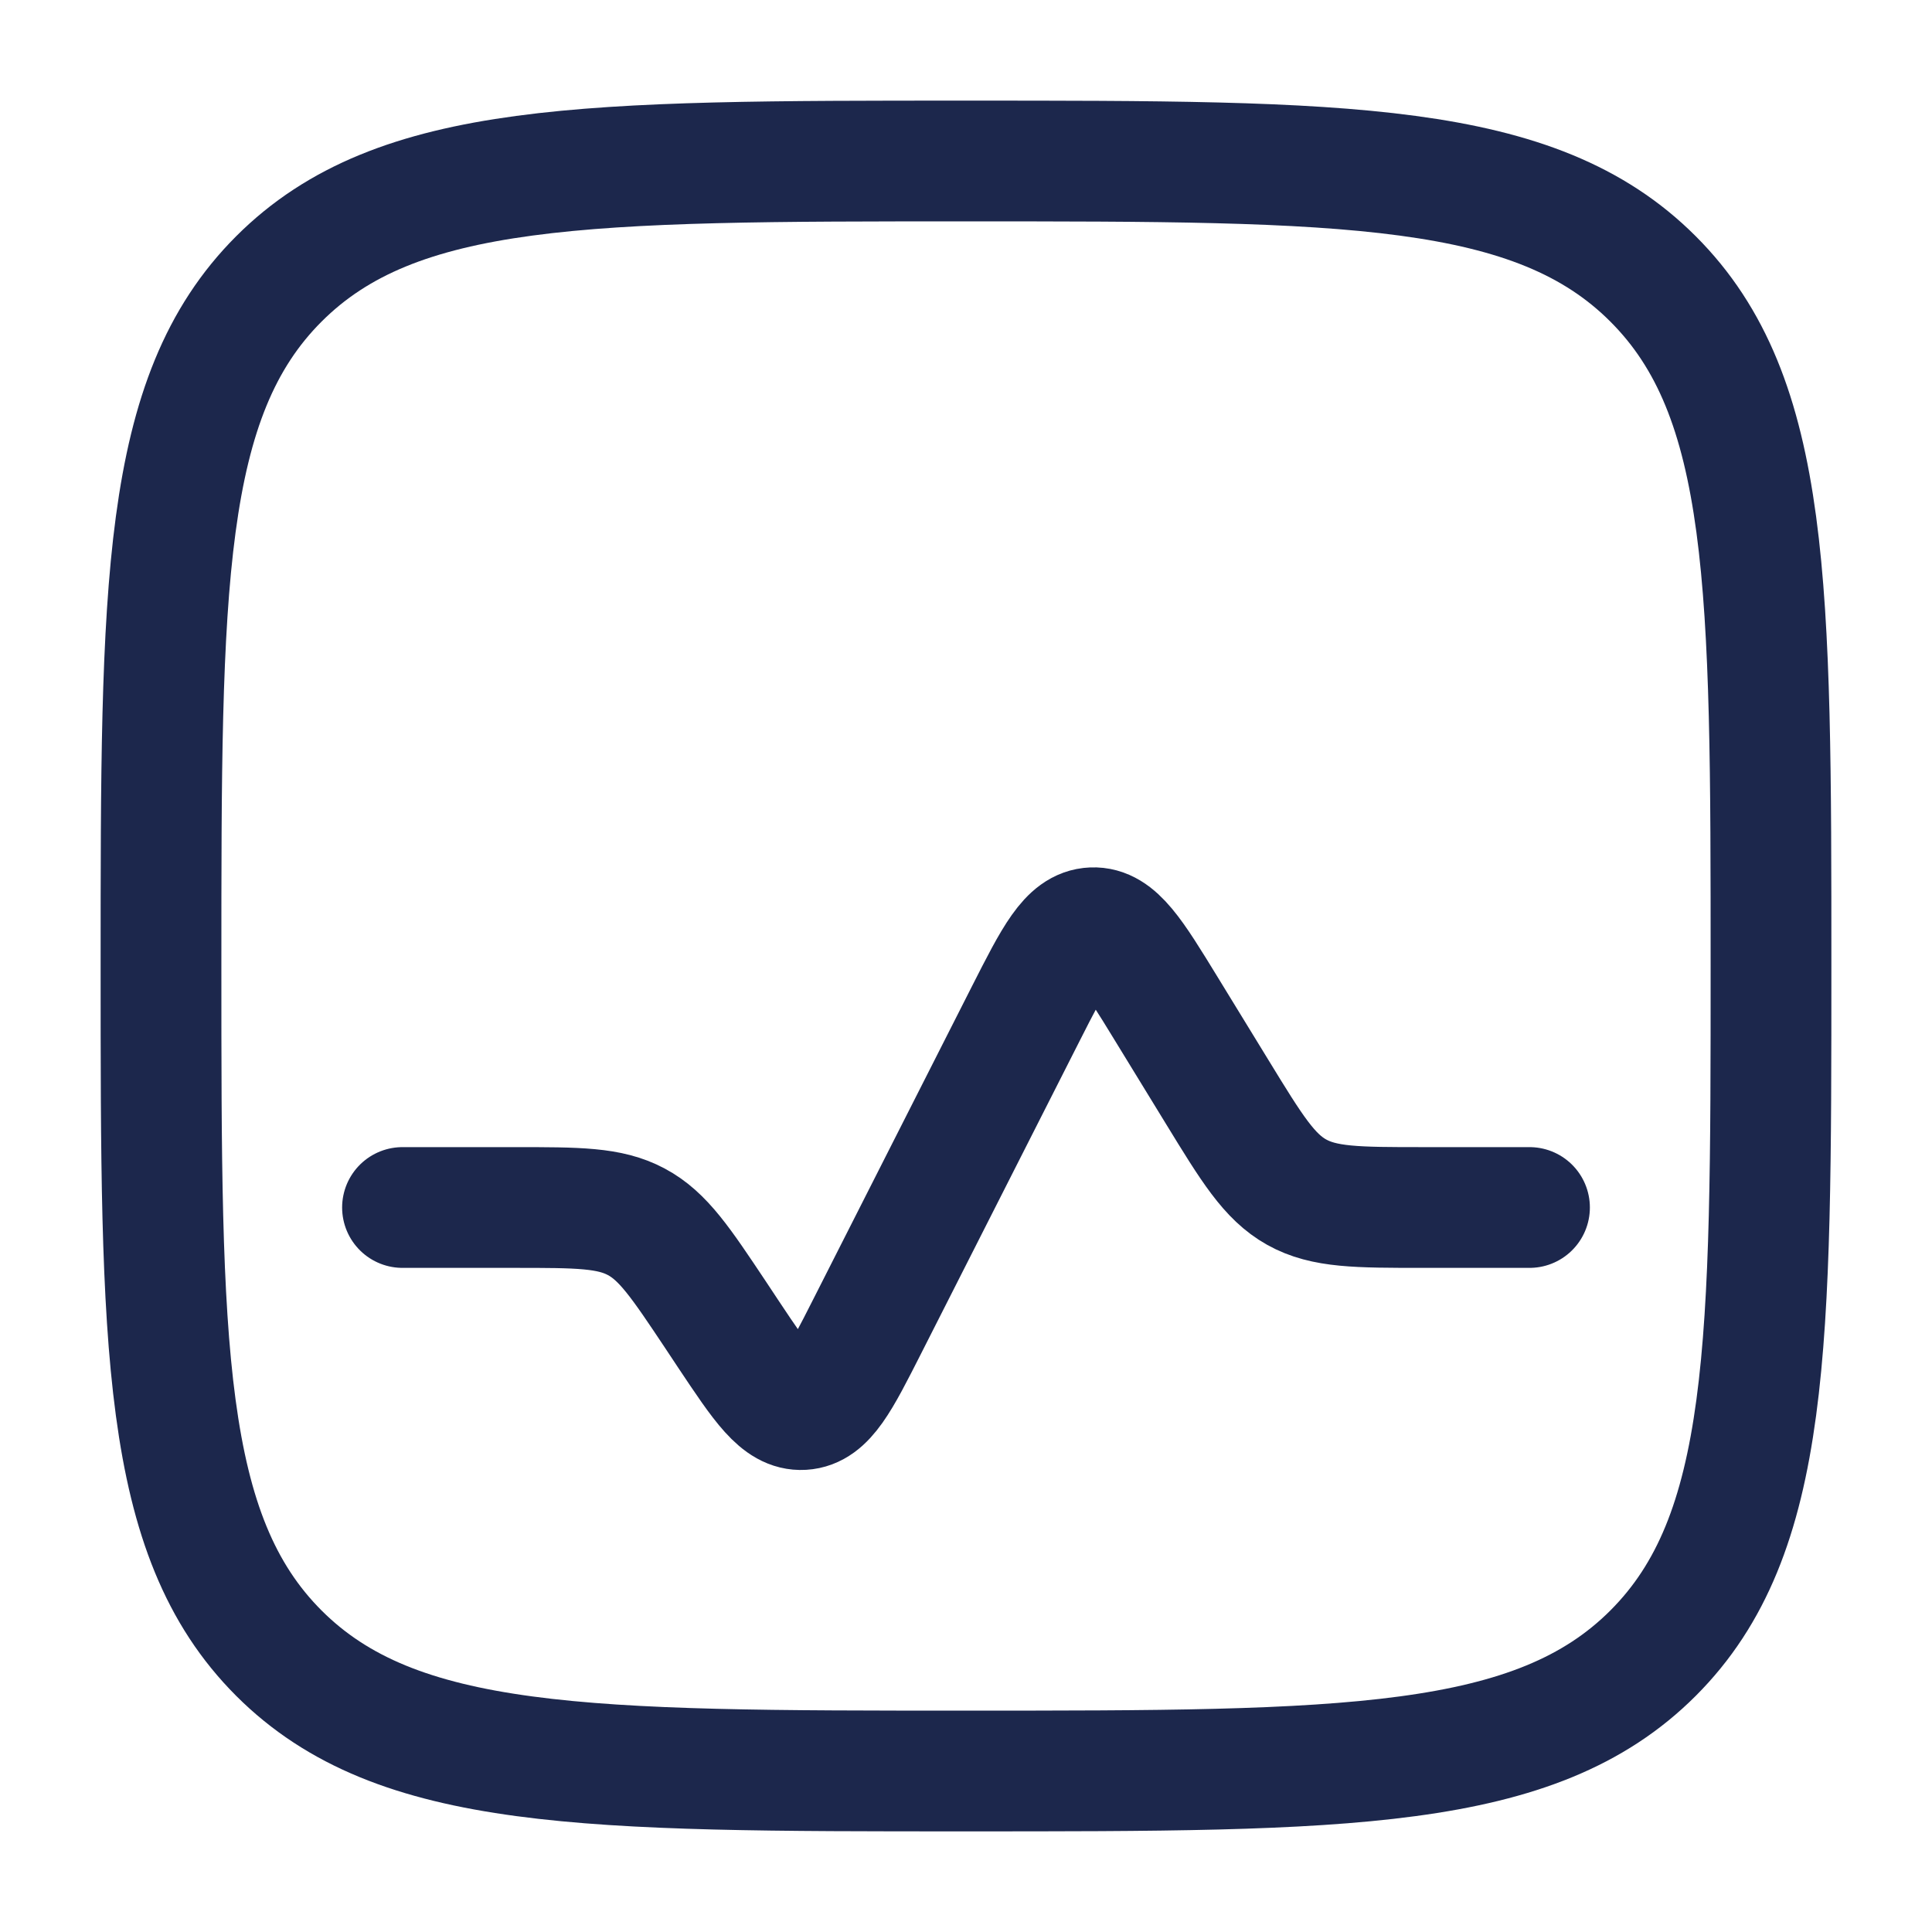 <svg width="24" height="24" viewBox="0 0 24 24" fill="none" xmlns="http://www.w3.org/2000/svg">
<path d="M5 15H6.394C7.18 15 7.573 15 7.905 15.178C8.237 15.355 8.455 15.682 8.891 16.336L9.05 16.576C9.473 17.21 9.684 17.527 9.971 17.51C10.257 17.493 10.43 17.153 10.774 16.474L12.74 12.597C13.099 11.89 13.278 11.537 13.571 11.525C13.864 11.513 14.071 11.851 14.485 12.527L15.122 13.567C15.551 14.268 15.766 14.618 16.107 14.809C16.449 15 16.859 15 17.68 15H19" stroke="#1C274C" stroke-width="1.5" stroke-linecap="round"/>
<path d="M2 12C2 7.286 2 4.929 3.464 3.465C4.929 2 7.286 2 12 2C16.714 2 19.071 2 20.535 3.465C22 4.929 22 7.286 22 12C22 16.714 22 19.071 20.535 20.536C19.071 22 16.714 22 12 22C7.286 22 4.929 22 3.464 20.536C2 19.071 2 16.714 2 12Z" stroke="#1C274C" stroke-width="1.5"/>
</svg>
